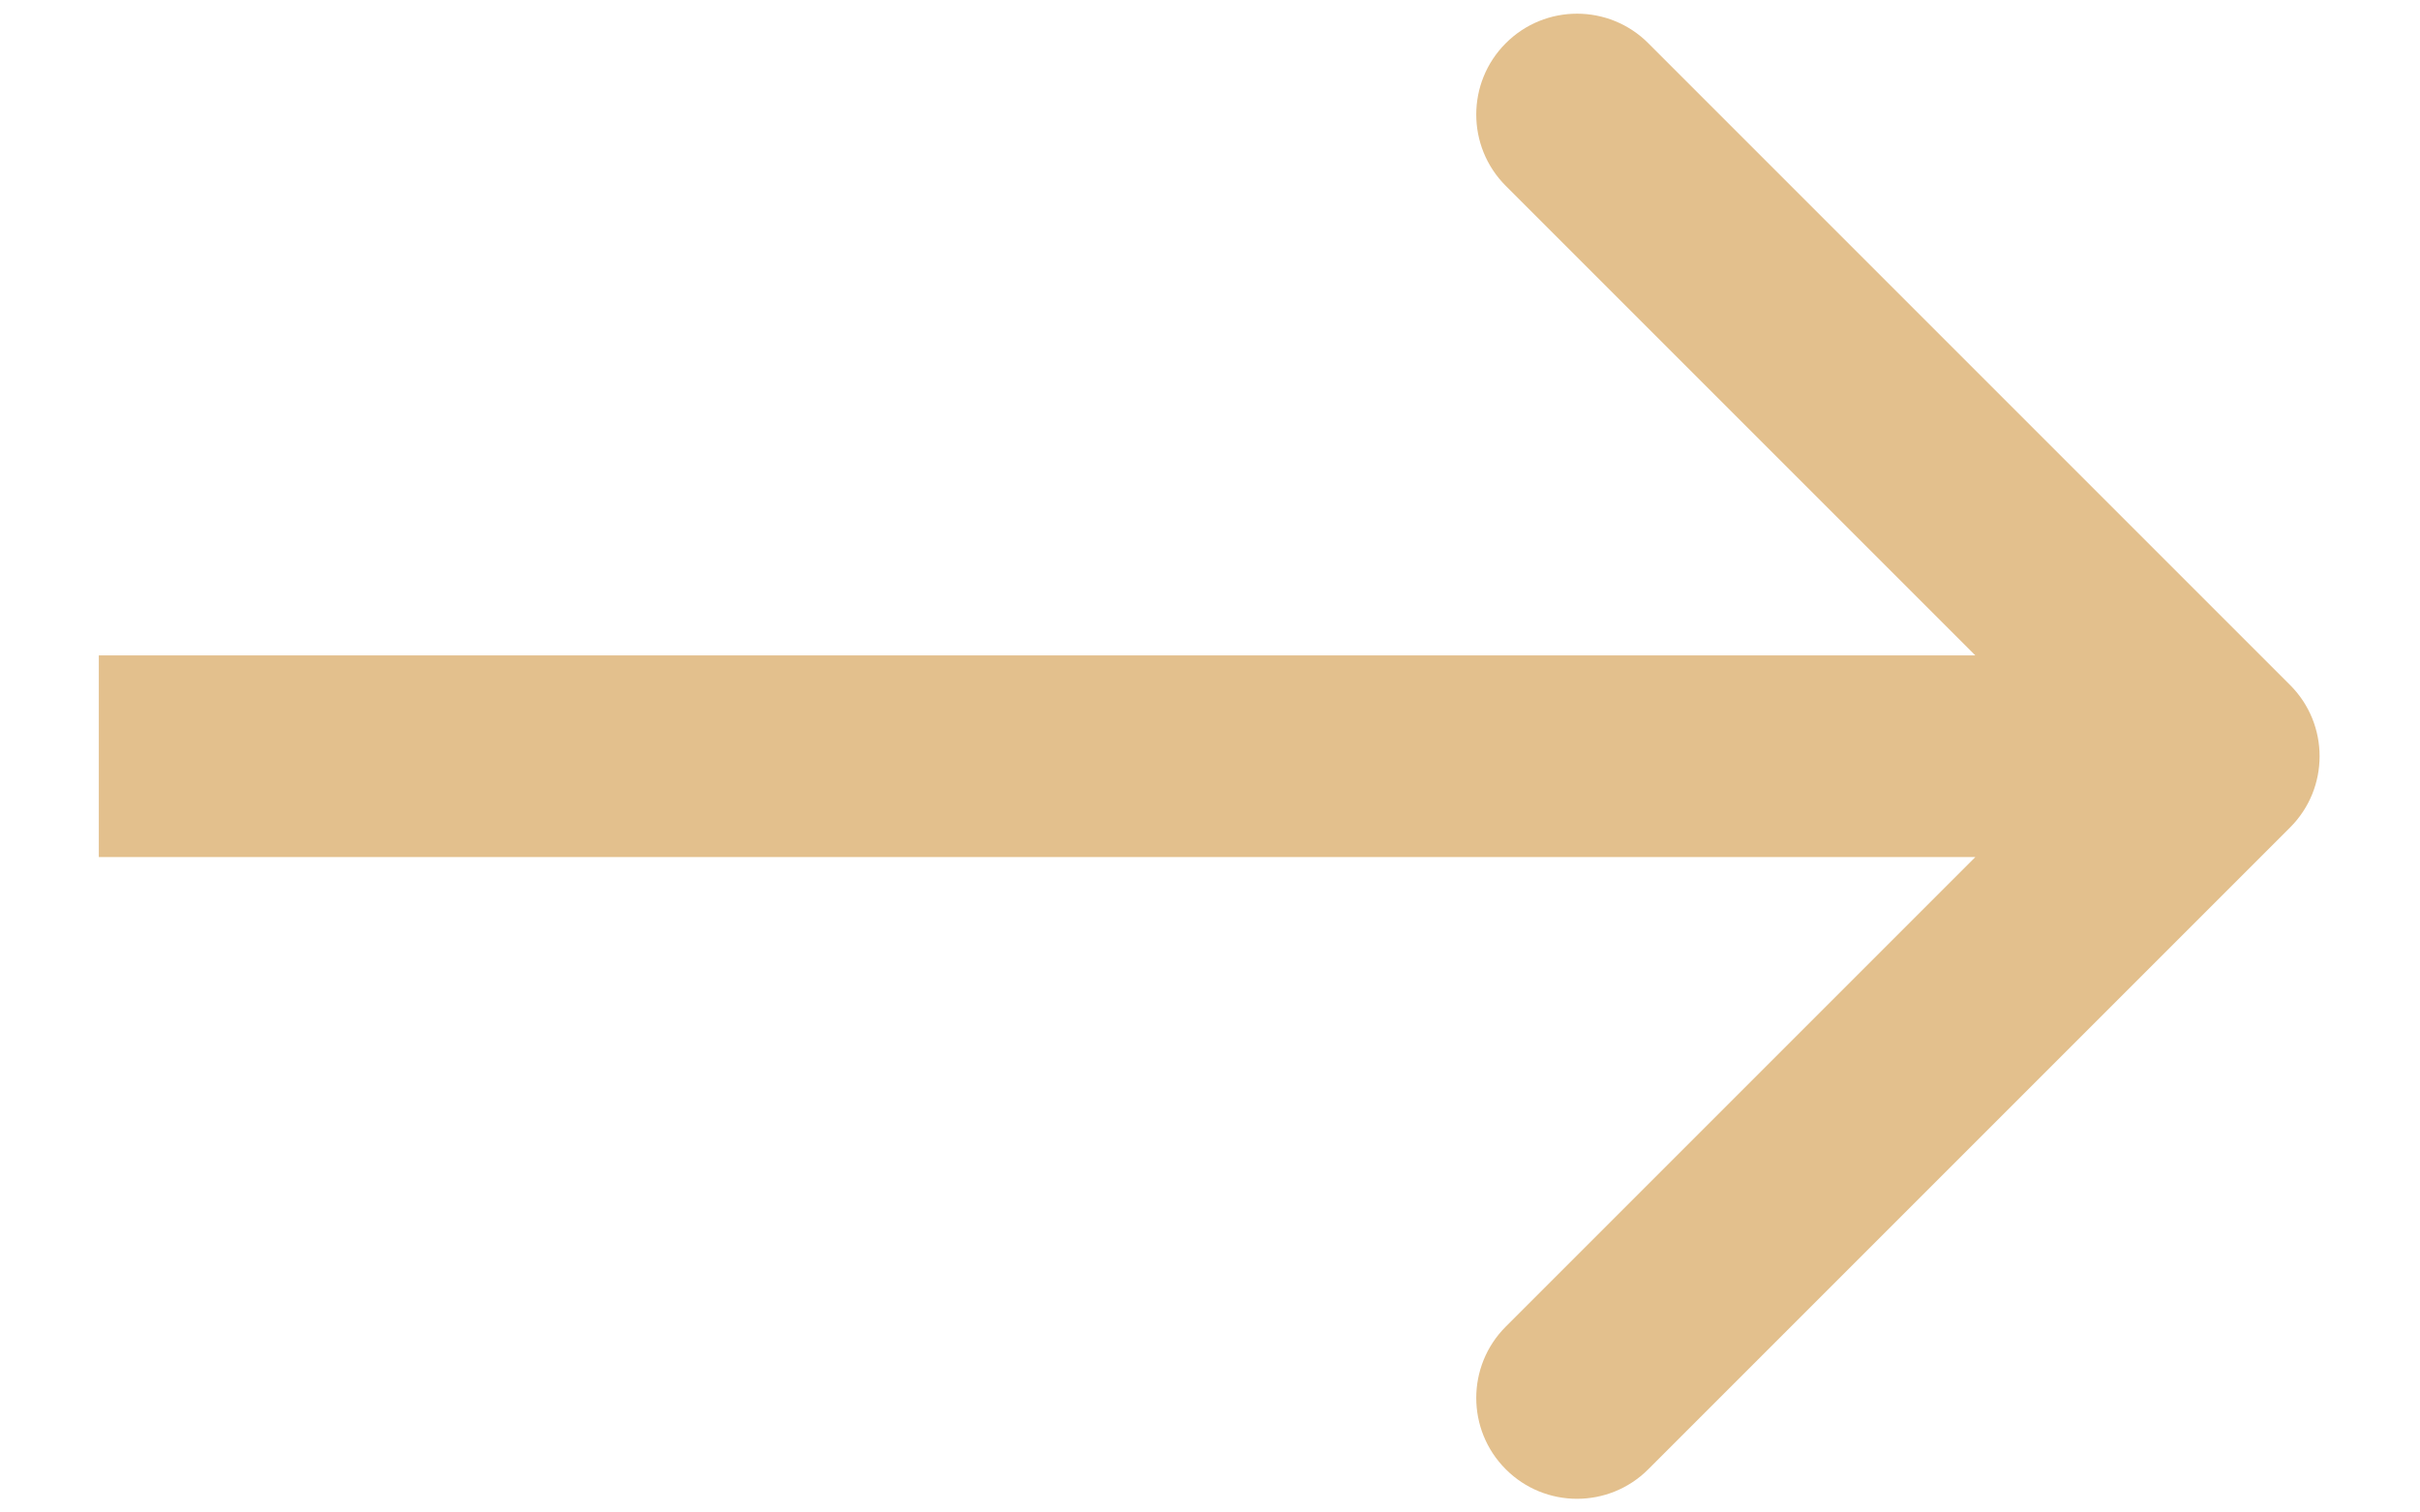<svg width="24" height="15" viewBox="0 0 24 15" fill="none" xmlns="http://www.w3.org/2000/svg">
<path d="M22.711 8.207C23.102 7.817 23.102 7.183 22.711 6.793L16.347 0.429C15.957 0.038 15.323 0.038 14.933 0.429C14.543 0.819 14.543 1.453 14.933 1.843L20.59 7.5L14.933 13.157C14.543 13.547 14.543 14.181 14.933 14.571C15.323 14.962 15.957 14.962 16.347 14.571L22.711 8.207ZM0.98 8.5H22.004V6.5H0.98V8.5Z" fill="#E3C08D"/>
</svg>

